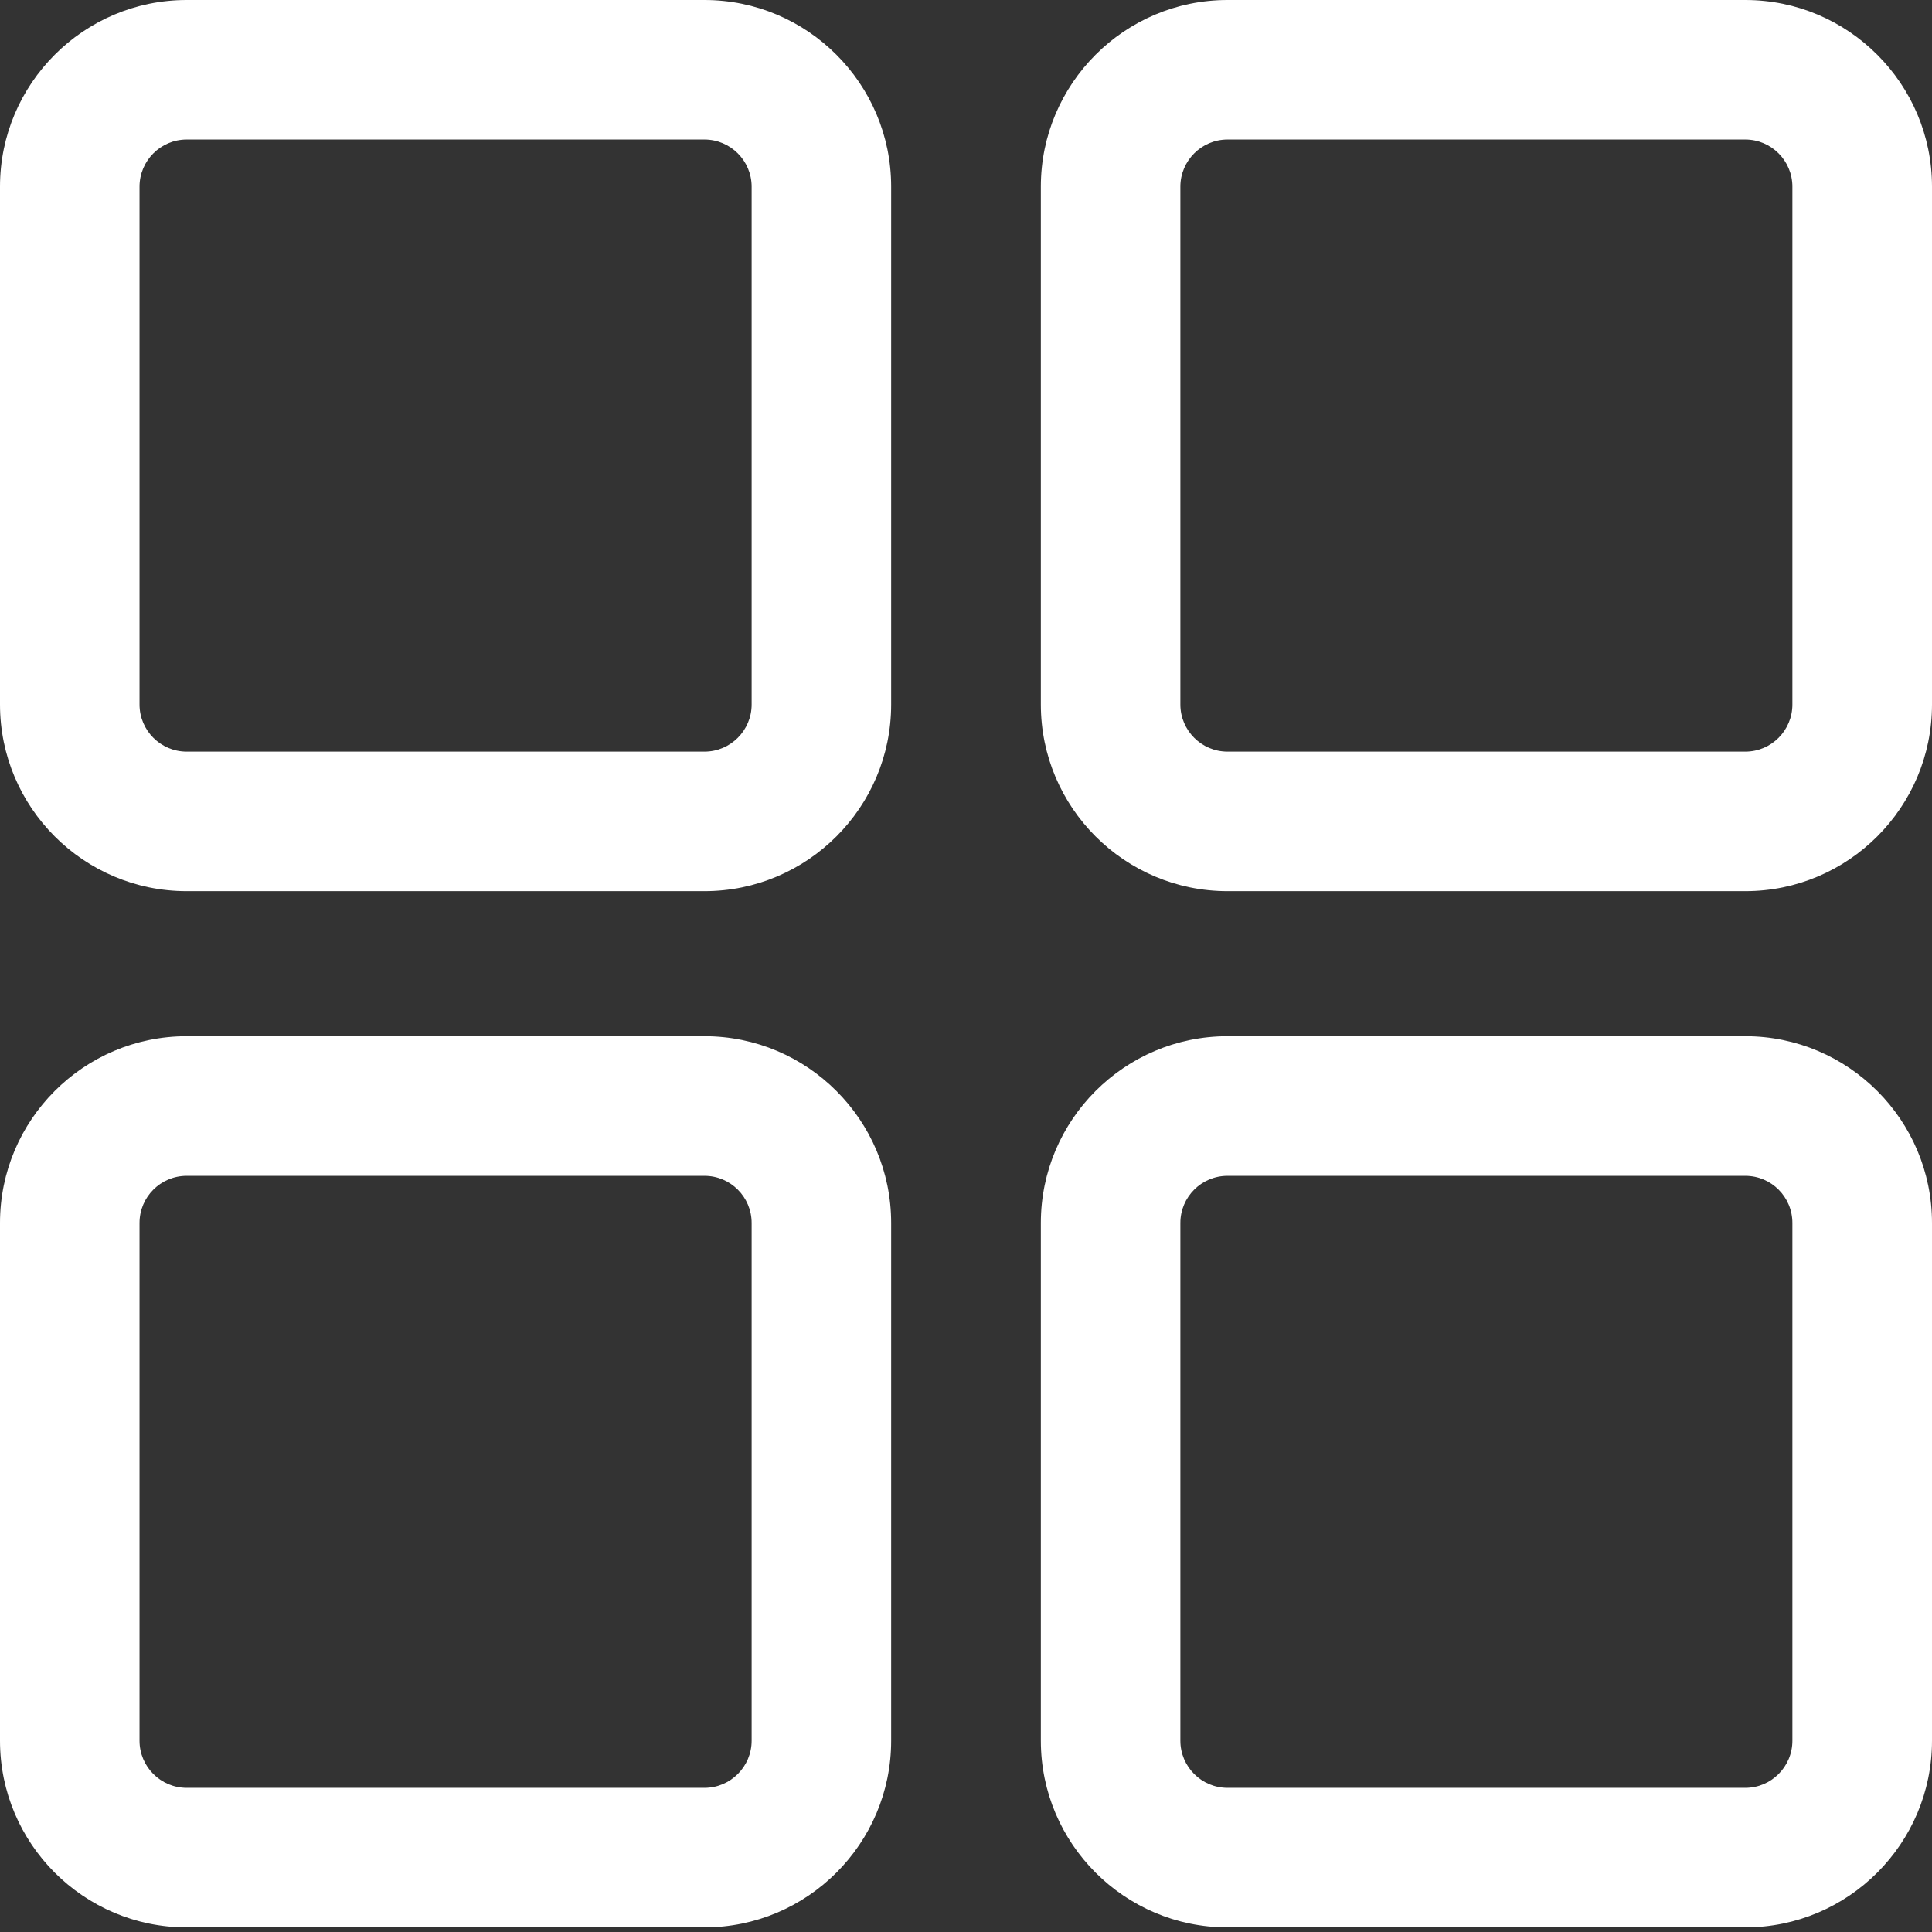 <svg width="23" height="23" viewBox="0 0 23 23" fill="none" xmlns="http://www.w3.org/2000/svg">
<rect x="0" y="0" width="23" height="23" fill="#333333" stroke="none"/>
<path d="M2.222 10.59H8.387C9.602 10.59 10.59 9.602 10.59 8.387V2.222C10.59 1.007 9.602 0.019 8.387 0.019H2.222C1.007 0.019 0.019 1.007 0.019 2.222V8.387C0.019 9.602 1.007 10.59 2.222 10.59ZM1.643 2.222C1.643 1.902 1.902 1.643 2.222 1.643H8.387C8.707 1.643 8.967 1.902 8.967 2.222V8.387C8.967 8.707 8.707 8.967 8.387 8.967H2.222C1.902 8.967 1.643 8.707 1.643 8.387V2.222Z" fill="white"/>
<path d="M8.387 10.609H2.222C0.997 10.609 0 9.612 0 8.387V2.222C0 0.997 0.997 0 2.222 0H8.387C9.612 0 10.609 0.997 10.609 2.222V8.387C10.609 9.612 9.612 10.609 8.387 10.609ZM2.222 0.038C1.018 0.038 0.038 1.018 0.038 2.222V8.387C0.038 9.591 1.018 10.571 2.222 10.571H8.387C9.591 10.571 10.571 9.591 10.571 8.387V2.222C10.571 1.018 9.591 0.038 8.387 0.038H2.222V0.038ZM8.387 8.986H2.222C1.892 8.986 1.624 8.717 1.624 8.387V2.222C1.624 1.892 1.892 1.624 2.222 1.624H8.387C8.717 1.624 8.986 1.892 8.986 2.222V8.387C8.986 8.717 8.717 8.986 8.387 8.986ZM2.222 1.661C1.913 1.661 1.661 1.913 1.661 2.222V8.387C1.661 8.696 1.913 8.948 2.222 8.948H8.387C8.696 8.948 8.948 8.696 8.948 8.387V2.222C8.948 1.913 8.696 1.661 8.387 1.661H2.222Z" fill="white"/>
<path d="M20.778 0.019H14.613C13.398 0.019 12.41 1.007 12.41 2.222V8.387C12.41 9.602 13.398 10.59 14.613 10.59H20.778C21.993 10.59 22.981 9.602 22.981 8.387V2.222C22.981 1.007 21.993 0.019 20.778 0.019ZM21.358 8.387C21.358 8.707 21.098 8.967 20.778 8.967H14.613C14.293 8.967 14.033 8.707 14.033 8.387V2.222C14.033 1.902 14.293 1.643 14.613 1.643H20.778C21.098 1.643 21.358 1.902 21.358 2.222V8.387Z" fill="white"/>
<path d="M20.778 10.609H14.613C13.388 10.609 12.391 9.612 12.391 8.387V2.222C12.391 0.997 13.388 0 14.613 0H20.778C22.003 0 23 0.997 23 2.222V8.387C23 9.612 22.003 10.609 20.778 10.609ZM14.613 0.038C13.409 0.038 12.429 1.018 12.429 2.222V8.387C12.429 9.591 13.409 10.571 14.613 10.571H20.778C21.982 10.571 22.962 9.591 22.962 8.387V2.222C22.962 1.018 21.982 0.038 20.778 0.038H14.613V0.038ZM20.778 8.986H14.613C14.283 8.986 14.014 8.717 14.014 8.387V2.222C14.014 1.892 14.283 1.624 14.613 1.624H20.778C21.108 1.624 21.376 1.892 21.376 2.222V8.387C21.376 8.717 21.108 8.986 20.778 8.986ZM14.613 1.661C14.304 1.661 14.052 1.913 14.052 2.222V8.387C14.052 8.696 14.304 8.948 14.613 8.948H20.778C21.087 8.948 21.338 8.696 21.338 8.387V2.222C21.338 1.913 21.087 1.661 20.778 1.661H14.613Z" fill="white"/>
<path d="M2.222 22.927H8.387C9.602 22.927 10.59 21.938 10.59 20.723V14.559C10.59 13.344 9.602 12.355 8.387 12.355H2.222C1.007 12.355 0.019 13.344 0.019 14.559V20.723C0.019 21.938 1.007 22.927 2.222 22.927ZM1.643 14.559C1.643 14.239 1.902 13.979 2.222 13.979H8.387C8.707 13.979 8.967 14.239 8.967 14.559V20.723C8.967 21.043 8.707 21.303 8.387 21.303H2.222C1.902 21.303 1.643 21.043 1.643 20.723V14.559Z" fill="white"/>
<path d="M8.387 22.945H2.222C0.997 22.945 0 21.948 0 20.723V14.559C0 13.333 0.997 12.336 2.222 12.336H8.387C9.612 12.336 10.609 13.333 10.609 14.559V20.723C10.609 21.948 9.612 22.945 8.387 22.945ZM2.222 12.374C1.018 12.374 0.038 13.354 0.038 14.559V20.723C0.038 21.928 1.018 22.907 2.222 22.907H8.387C9.591 22.907 10.571 21.928 10.571 20.723V14.559C10.571 13.354 9.591 12.374 8.387 12.374H2.222V12.374ZM8.387 21.322H2.222C1.892 21.322 1.624 21.053 1.624 20.723V14.559C1.624 14.228 1.892 13.96 2.222 13.96H8.387C8.717 13.96 8.986 14.228 8.986 14.559V20.723C8.986 21.053 8.717 21.322 8.387 21.322ZM2.222 13.998C1.913 13.998 1.661 14.249 1.661 14.559V20.723C1.661 21.032 1.913 21.284 2.222 21.284H8.387C8.696 21.284 8.948 21.032 8.948 20.723V14.559C8.948 14.249 8.696 13.998 8.387 13.998H2.222Z" fill="white"/>
<path d="M20.778 12.355H14.613C13.398 12.355 12.41 13.344 12.41 14.559V20.723C12.41 21.938 13.398 22.927 14.613 22.927H20.778C21.993 22.927 22.981 21.938 22.981 20.723V14.559C22.981 13.344 21.993 12.355 20.778 12.355ZM21.358 20.723C21.358 21.043 21.098 21.303 20.778 21.303H14.613C14.293 21.303 14.033 21.043 14.033 20.723V14.559C14.033 14.238 14.293 13.979 14.613 13.979H20.778C21.098 13.979 21.358 14.238 21.358 14.559V20.723Z" fill="white"/>
<path d="M20.778 22.945H14.613C13.388 22.945 12.391 21.948 12.391 20.723V14.559C12.391 13.333 13.388 12.336 14.613 12.336H20.778C22.003 12.336 23 13.333 23 14.559V20.723C23 21.948 22.003 22.945 20.778 22.945ZM14.613 12.374C13.409 12.374 12.429 13.354 12.429 14.559V20.723C12.429 21.928 13.409 22.908 14.613 22.908H20.778C21.982 22.908 22.962 21.928 22.962 20.723V14.559C22.962 13.354 21.982 12.374 20.778 12.374H14.613V12.374ZM20.778 21.322H14.613C14.283 21.322 14.014 21.053 14.014 20.723V14.559C14.014 14.228 14.283 13.96 14.613 13.96H20.778C21.108 13.96 21.376 14.228 21.376 14.559V20.723C21.376 21.053 21.108 21.322 20.778 21.322ZM14.613 13.998C14.304 13.998 14.052 14.249 14.052 14.559V20.723C14.052 21.032 14.304 21.284 14.613 21.284H20.778C21.087 21.284 21.338 21.032 21.338 20.723V14.559C21.338 14.249 21.087 13.998 20.778 13.998H14.613Z" fill="white"/>
</svg>
